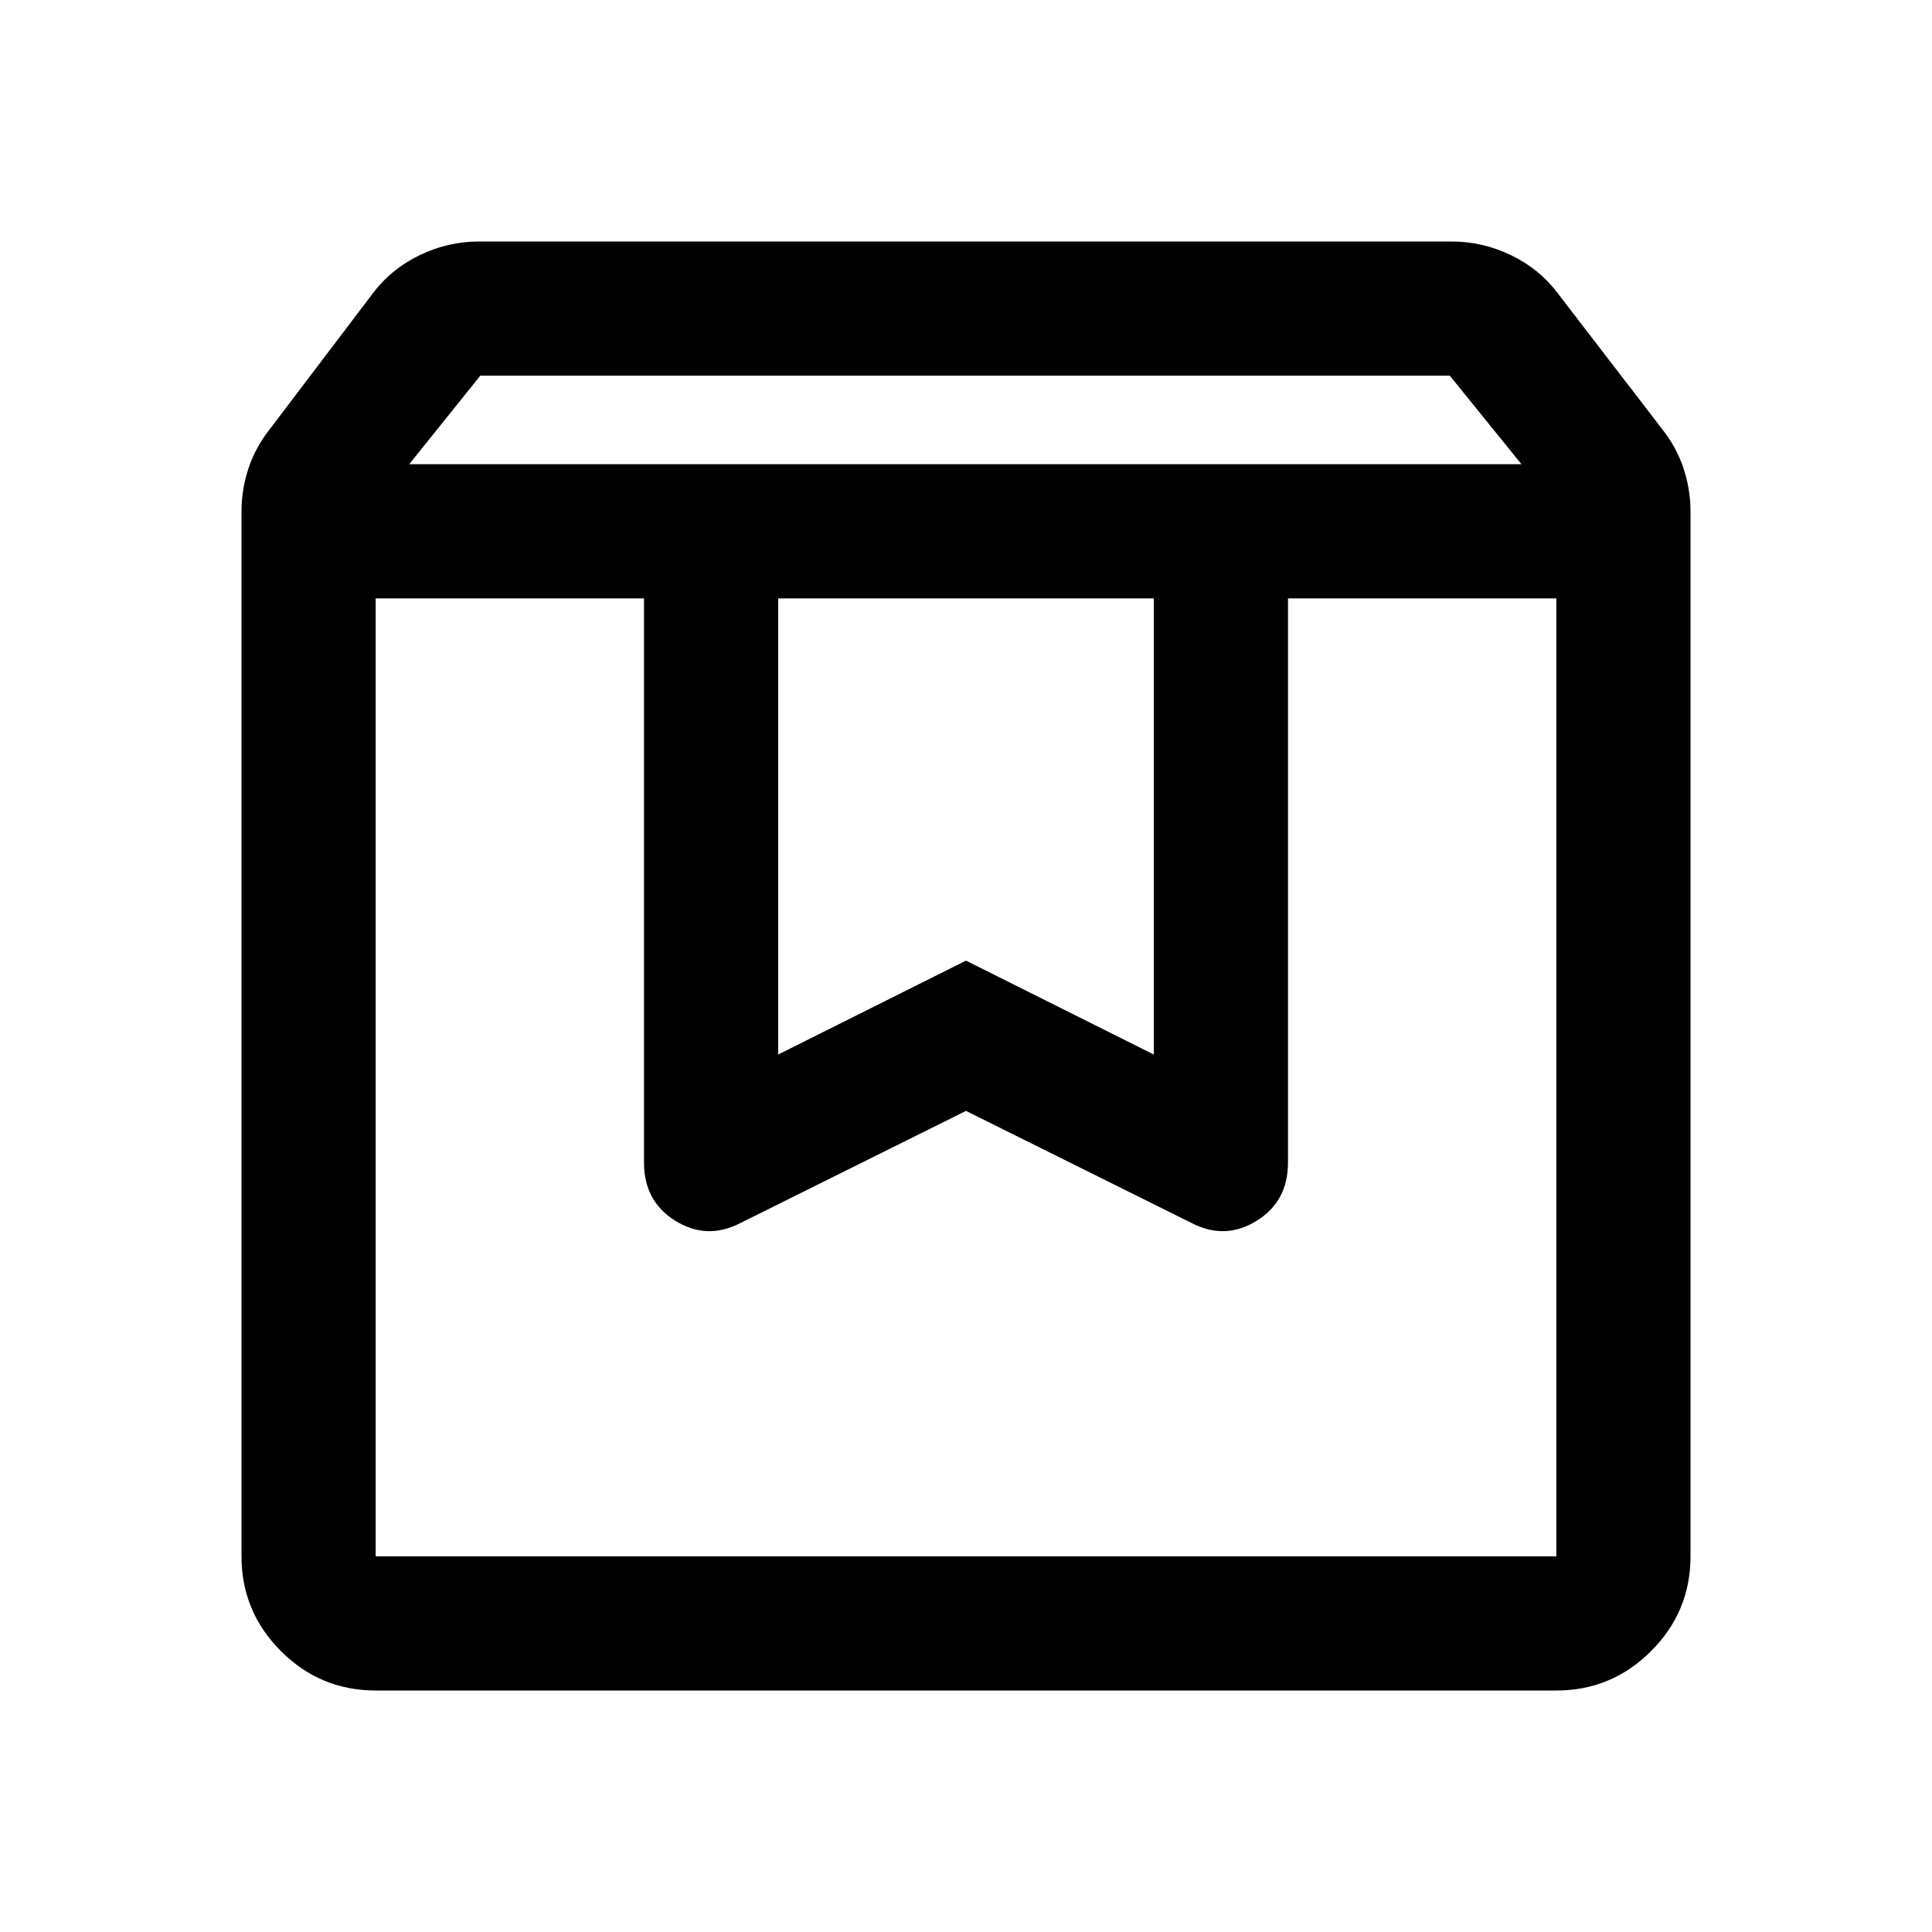 <svg xmlns="http://www.w3.org/2000/svg" height="40" viewBox="0 -960 960 960" width="40"><path d="M186.666-662.667v476.001h586.668v-476.001H640v280.334q0 19.333-15.667 29-15.666 9.666-32.333 1L480-408l-112 55.667q-16.667 8.666-32.333-1Q320-363 320-382.333v-280.334H186.666Zm0 542.667q-27.5 0-47.083-19.583T120-186.666v-519.001q0-11.255 3.5-21.706 3.5-10.45 10.5-19.294l51.333-67.666q9-12 23.128-18.834Q222.588-840 238-840h483.334q15.411 0 29.539 6.833Q765-826.333 774-814.333l52 67.666q7 8.844 10.5 19.294 3.5 10.451 3.5 21.706v519.001q0 27.5-19.583 47.083T773.334-120H186.666Zm16.667-609.334H756l-35.606-44H238.666l-35.333 44Zm183.333 66.667V-436L480-482.666 573.334-436v-226.667H386.666Zm-200 0h586.668-586.668Z"/></svg>